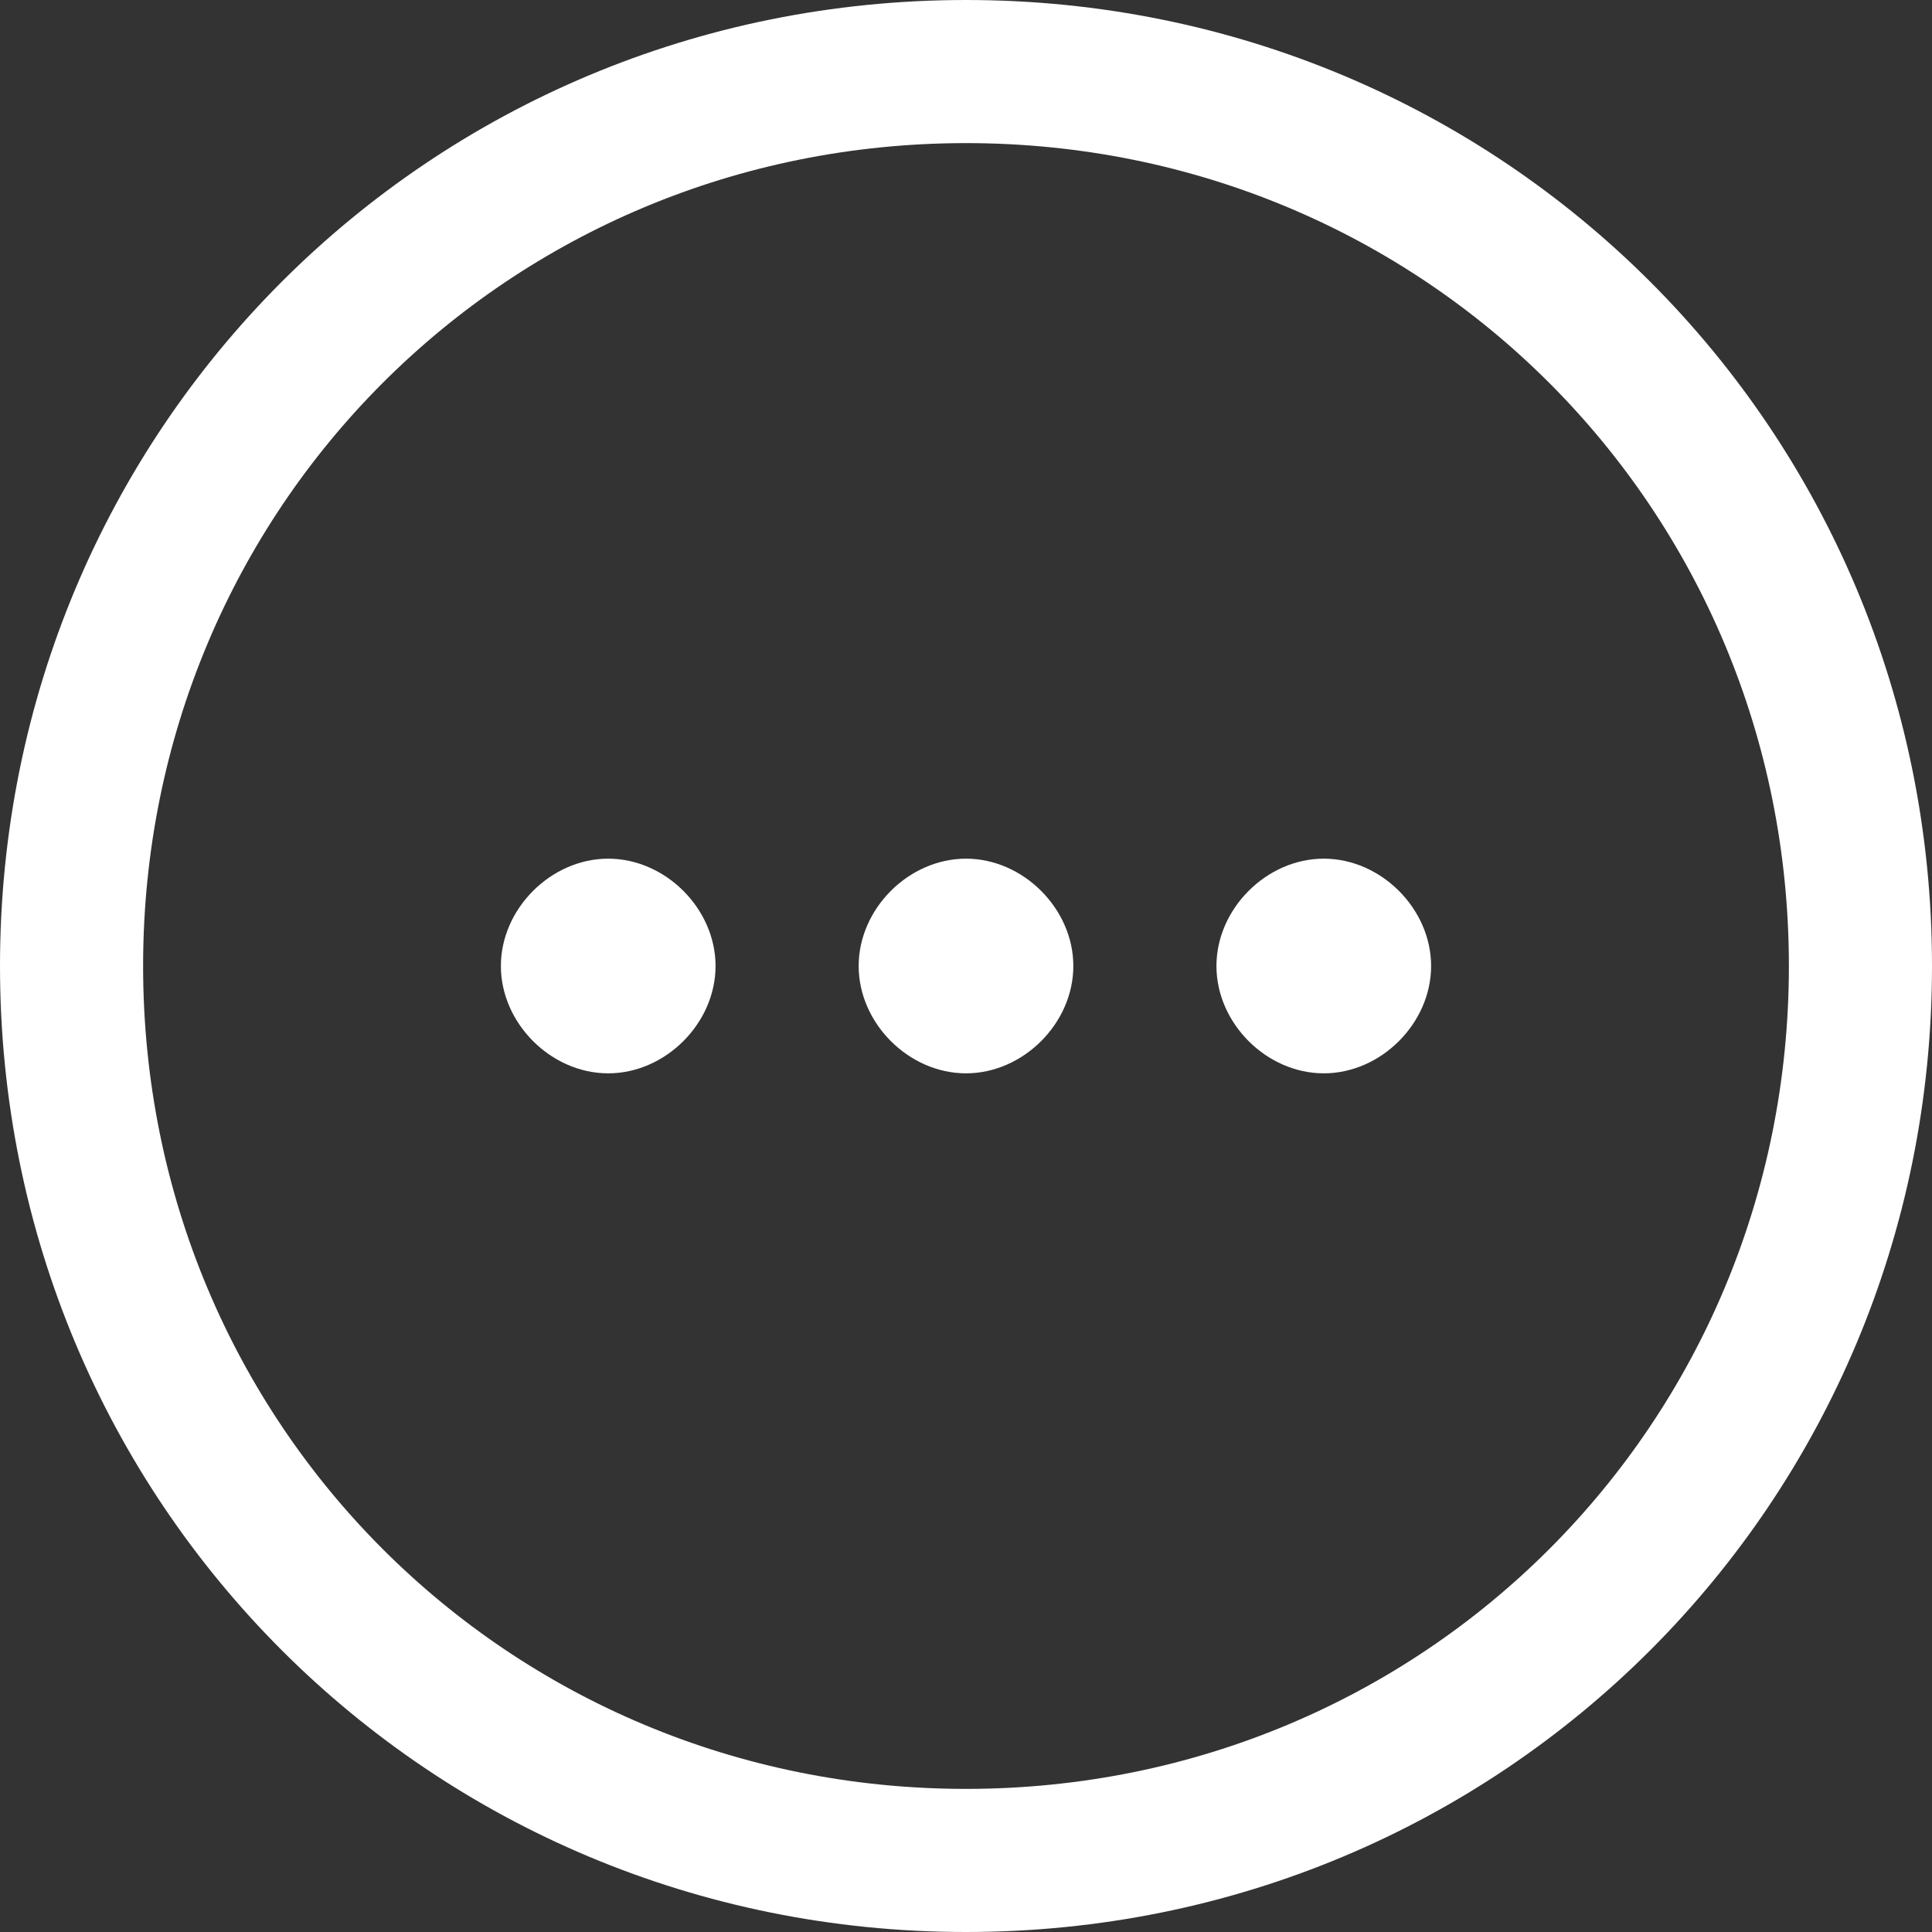 <?xml version="1.0" encoding="utf-8"?>
<!-- Generator: Adobe Illustrator 19.0.0, SVG Export Plug-In . SVG Version: 6.00 Build 0)  -->
<!DOCTYPE svg PUBLIC "-//W3C//DTD SVG 1.1//EN" "http://www.w3.org/Graphics/SVG/1.1/DTD/svg11.dtd">
<svg version="1.1" id="Layer_1" xmlns="http://www.w3.org/2000/svg" xmlns:xlink="http://www.w3.org/1999/xlink" x="0px" y="0px"
	 width="27px" height="27px" viewBox="-236 237 27 27" style="enable-background:new -236 237 27 27;" xml:space="preserve">
<rect x="-236" y="237" width="27" height="27" fill="#333333" stroke="none"/>
<style type="text/css">
	.st0{fill:#FFFFFF;}
</style>
<g id="more" transform="translate(1329, 0)">
	<path id="Oval-298" class="st0" d="M-1555,250.5c0-0.8-0.7-1.5-1.5-1.5s-1.5,0.7-1.5,1.5s0.7,1.5,1.5,1.5S-1555,251.3-1555,250.5z
		 M-1550,250.5c0-0.8-0.7-1.5-1.5-1.5s-1.5,0.7-1.5,1.5s0.7,1.5,1.5,1.5S-1550,251.3-1550,250.5z M-1545,250.5
		c0-0.8-0.7-1.5-1.5-1.5c-0.8,0-1.5,0.7-1.5,1.5s0.7,1.5,1.5,1.5C-1545.7,252-1545,251.3-1545,250.5z"/>
	<path id="Shape" class="st0" d="M-1551.5,262L-1551.5,262c6.4,0,11.5-5.1,11.5-11.5s-5.1-11.5-11.5-11.5s-11.5,5.1-11.5,11.5
		S-1557.9,262-1551.5,262L-1551.5,262z M-1551.5,264L-1551.5,264c-7.5,0-13.5-6-13.5-13.5s6-13.5,13.5-13.5s13.5,6,13.5,13.5
		S-1544,264-1551.5,264L-1551.5,264z"/>
</g>
</svg>

